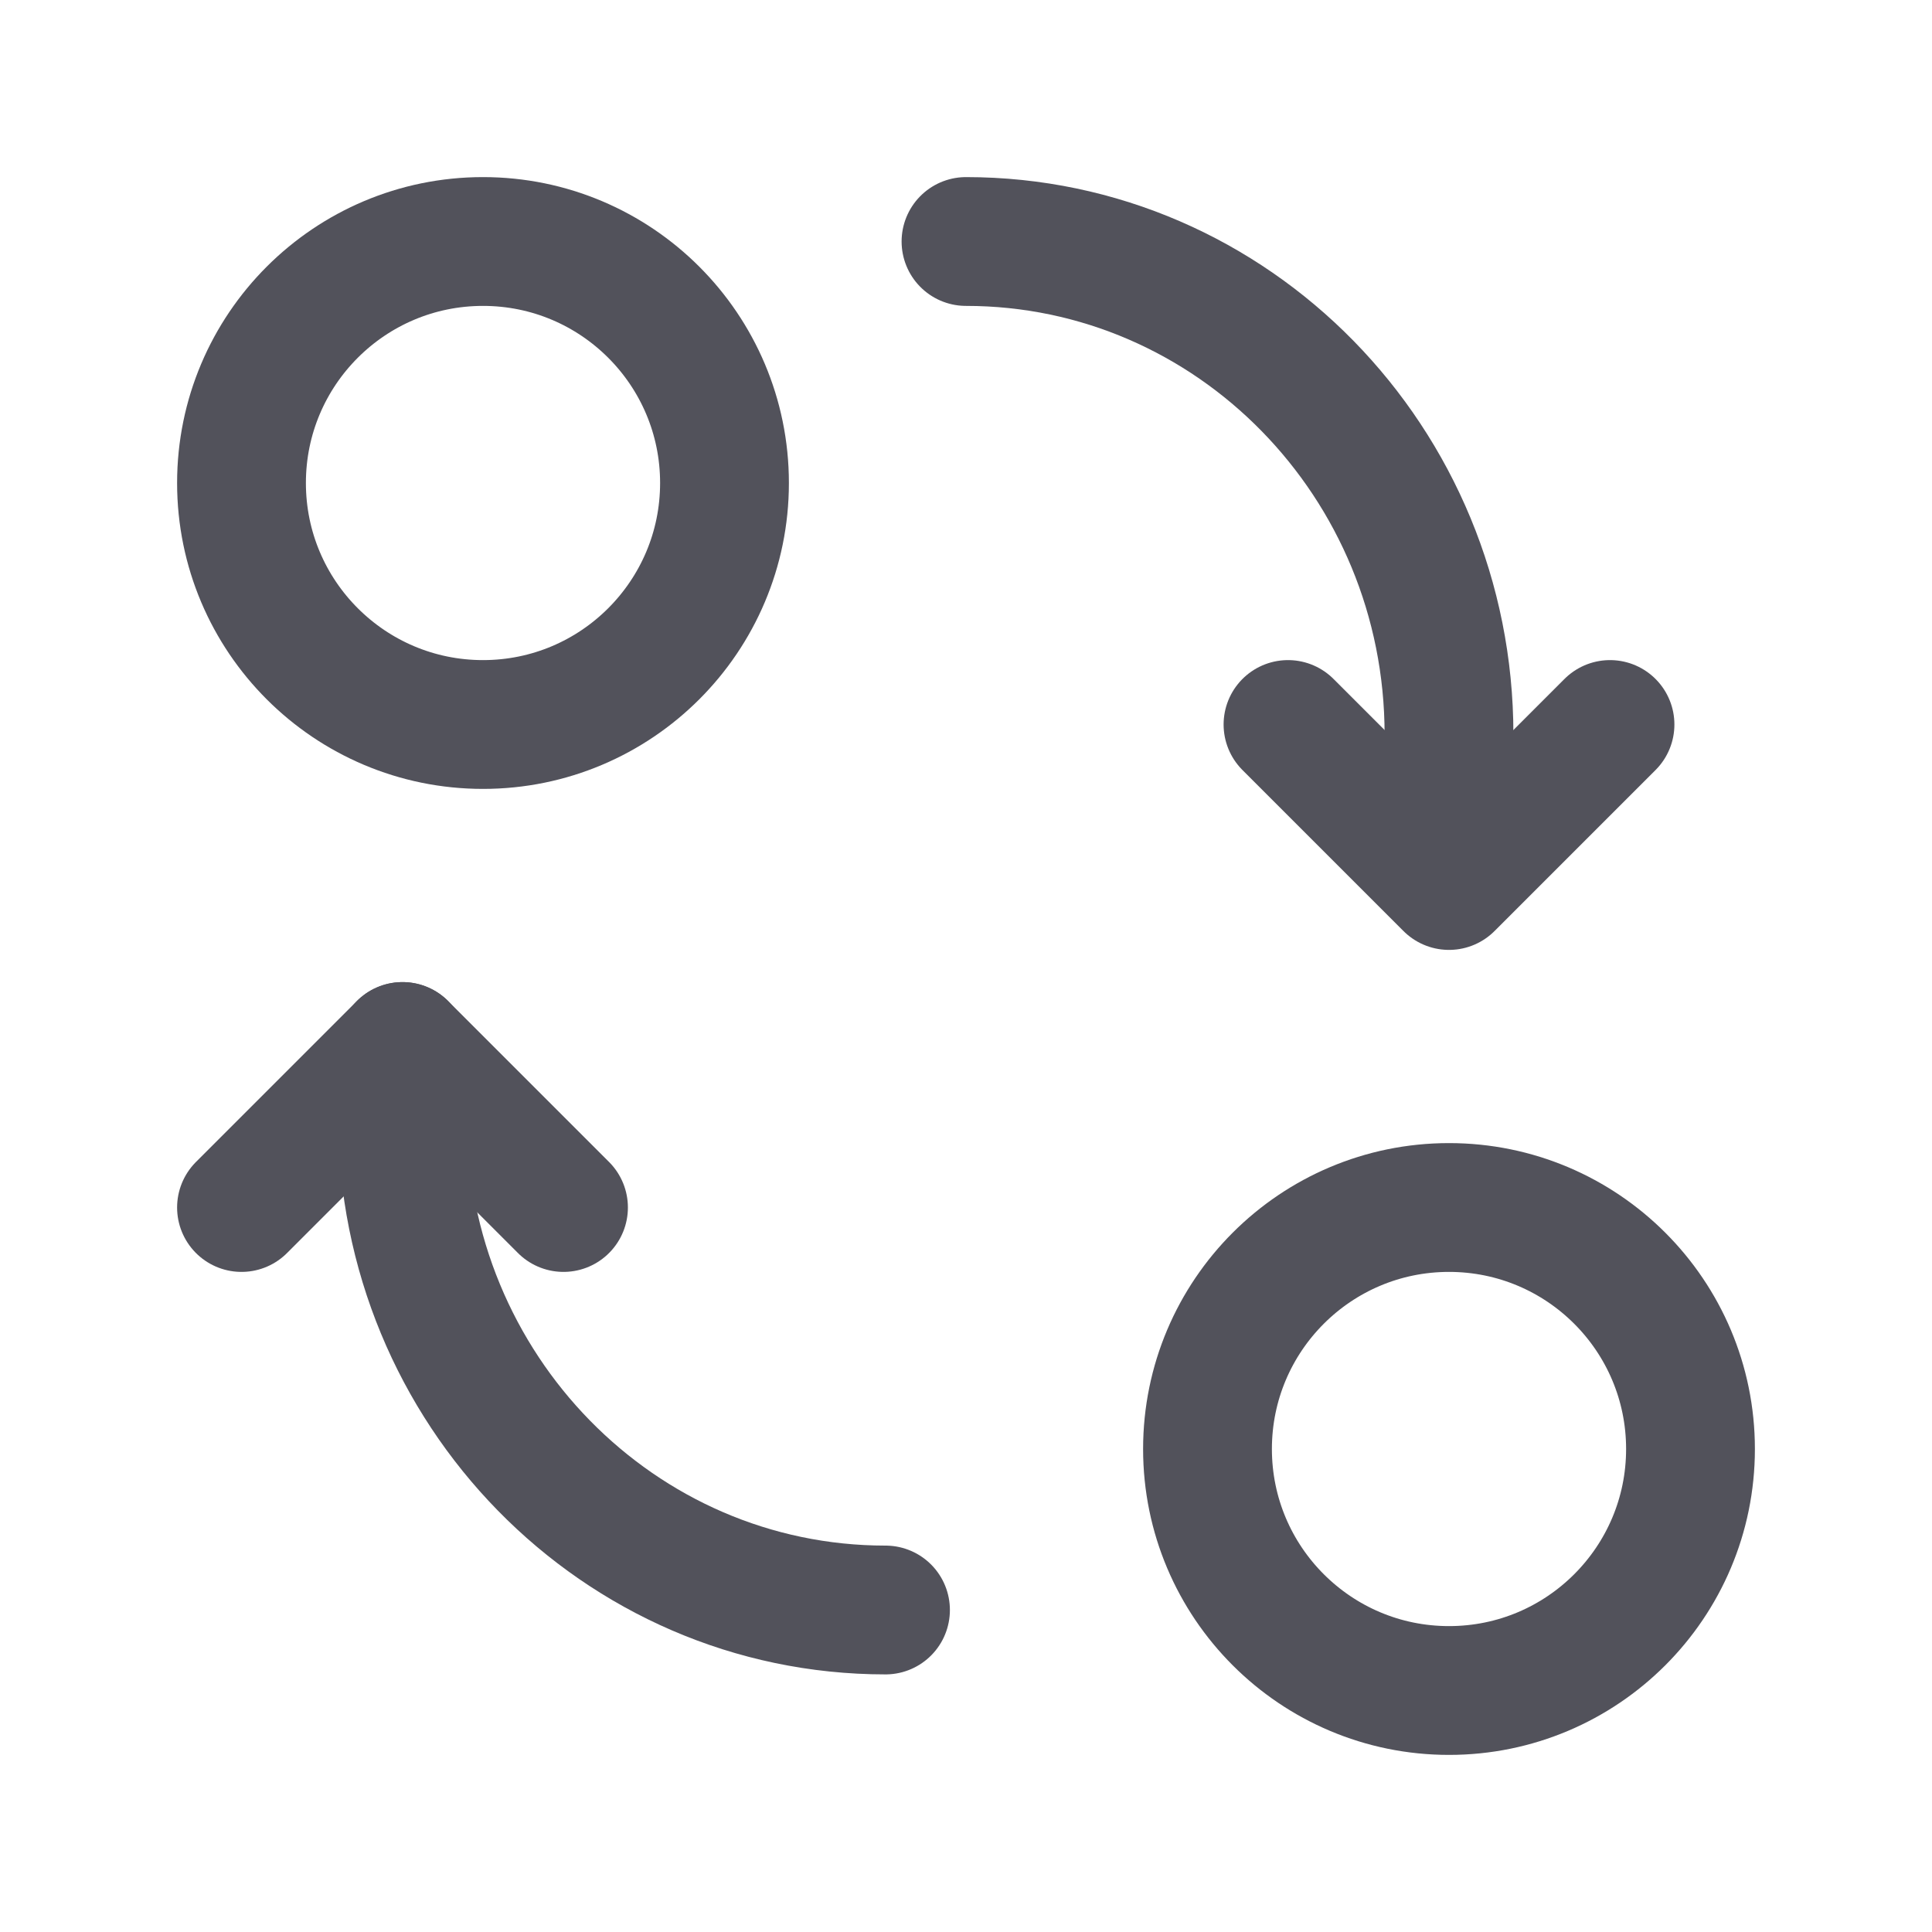 <svg width="30" height="30" viewBox="0 0 30 30" fill="none" xmlns="http://www.w3.org/2000/svg">
<path d="M6.25 16.25V17.344C6.25 21.573 9.607 25 13.75 25" stroke="#52525B" stroke-width="2" stroke-linecap="round" stroke-linejoin="round"/>
<path d="M7.5 11.25C9.571 11.25 11.25 9.571 11.25 7.5C11.25 5.429 9.571 3.75 7.5 3.75C5.429 3.75 3.75 5.429 3.75 7.5C3.75 9.571 5.429 11.25 7.5 11.25Z" stroke="#52525B" stroke-width="2" stroke-linecap="round" stroke-linejoin="round"/>
<path d="M22.5 26.25C24.571 26.25 26.25 24.571 26.25 22.5C26.25 20.429 24.571 18.75 22.5 18.75C20.429 18.75 18.75 20.429 18.75 22.5C18.75 24.571 20.429 26.25 22.5 26.25Z" stroke="#52525B" stroke-width="2" stroke-linecap="round" stroke-linejoin="round"/>
<path d="M20 11.25L22.5 13.75L25 11.25" stroke="#52525B" stroke-width="2" stroke-linecap="round" stroke-linejoin="round"/>
<path d="M22.5 12.5V11.406C22.5 7.178 19.142 3.75 15 3.75" stroke="#52525B" stroke-width="2" stroke-linecap="round" stroke-linejoin="round"/>
<path d="M3.75 18.75L6.25 16.25L8.75 18.75" stroke="#52525B" stroke-width="2" stroke-linecap="round" stroke-linejoin="round"/>
</svg>
